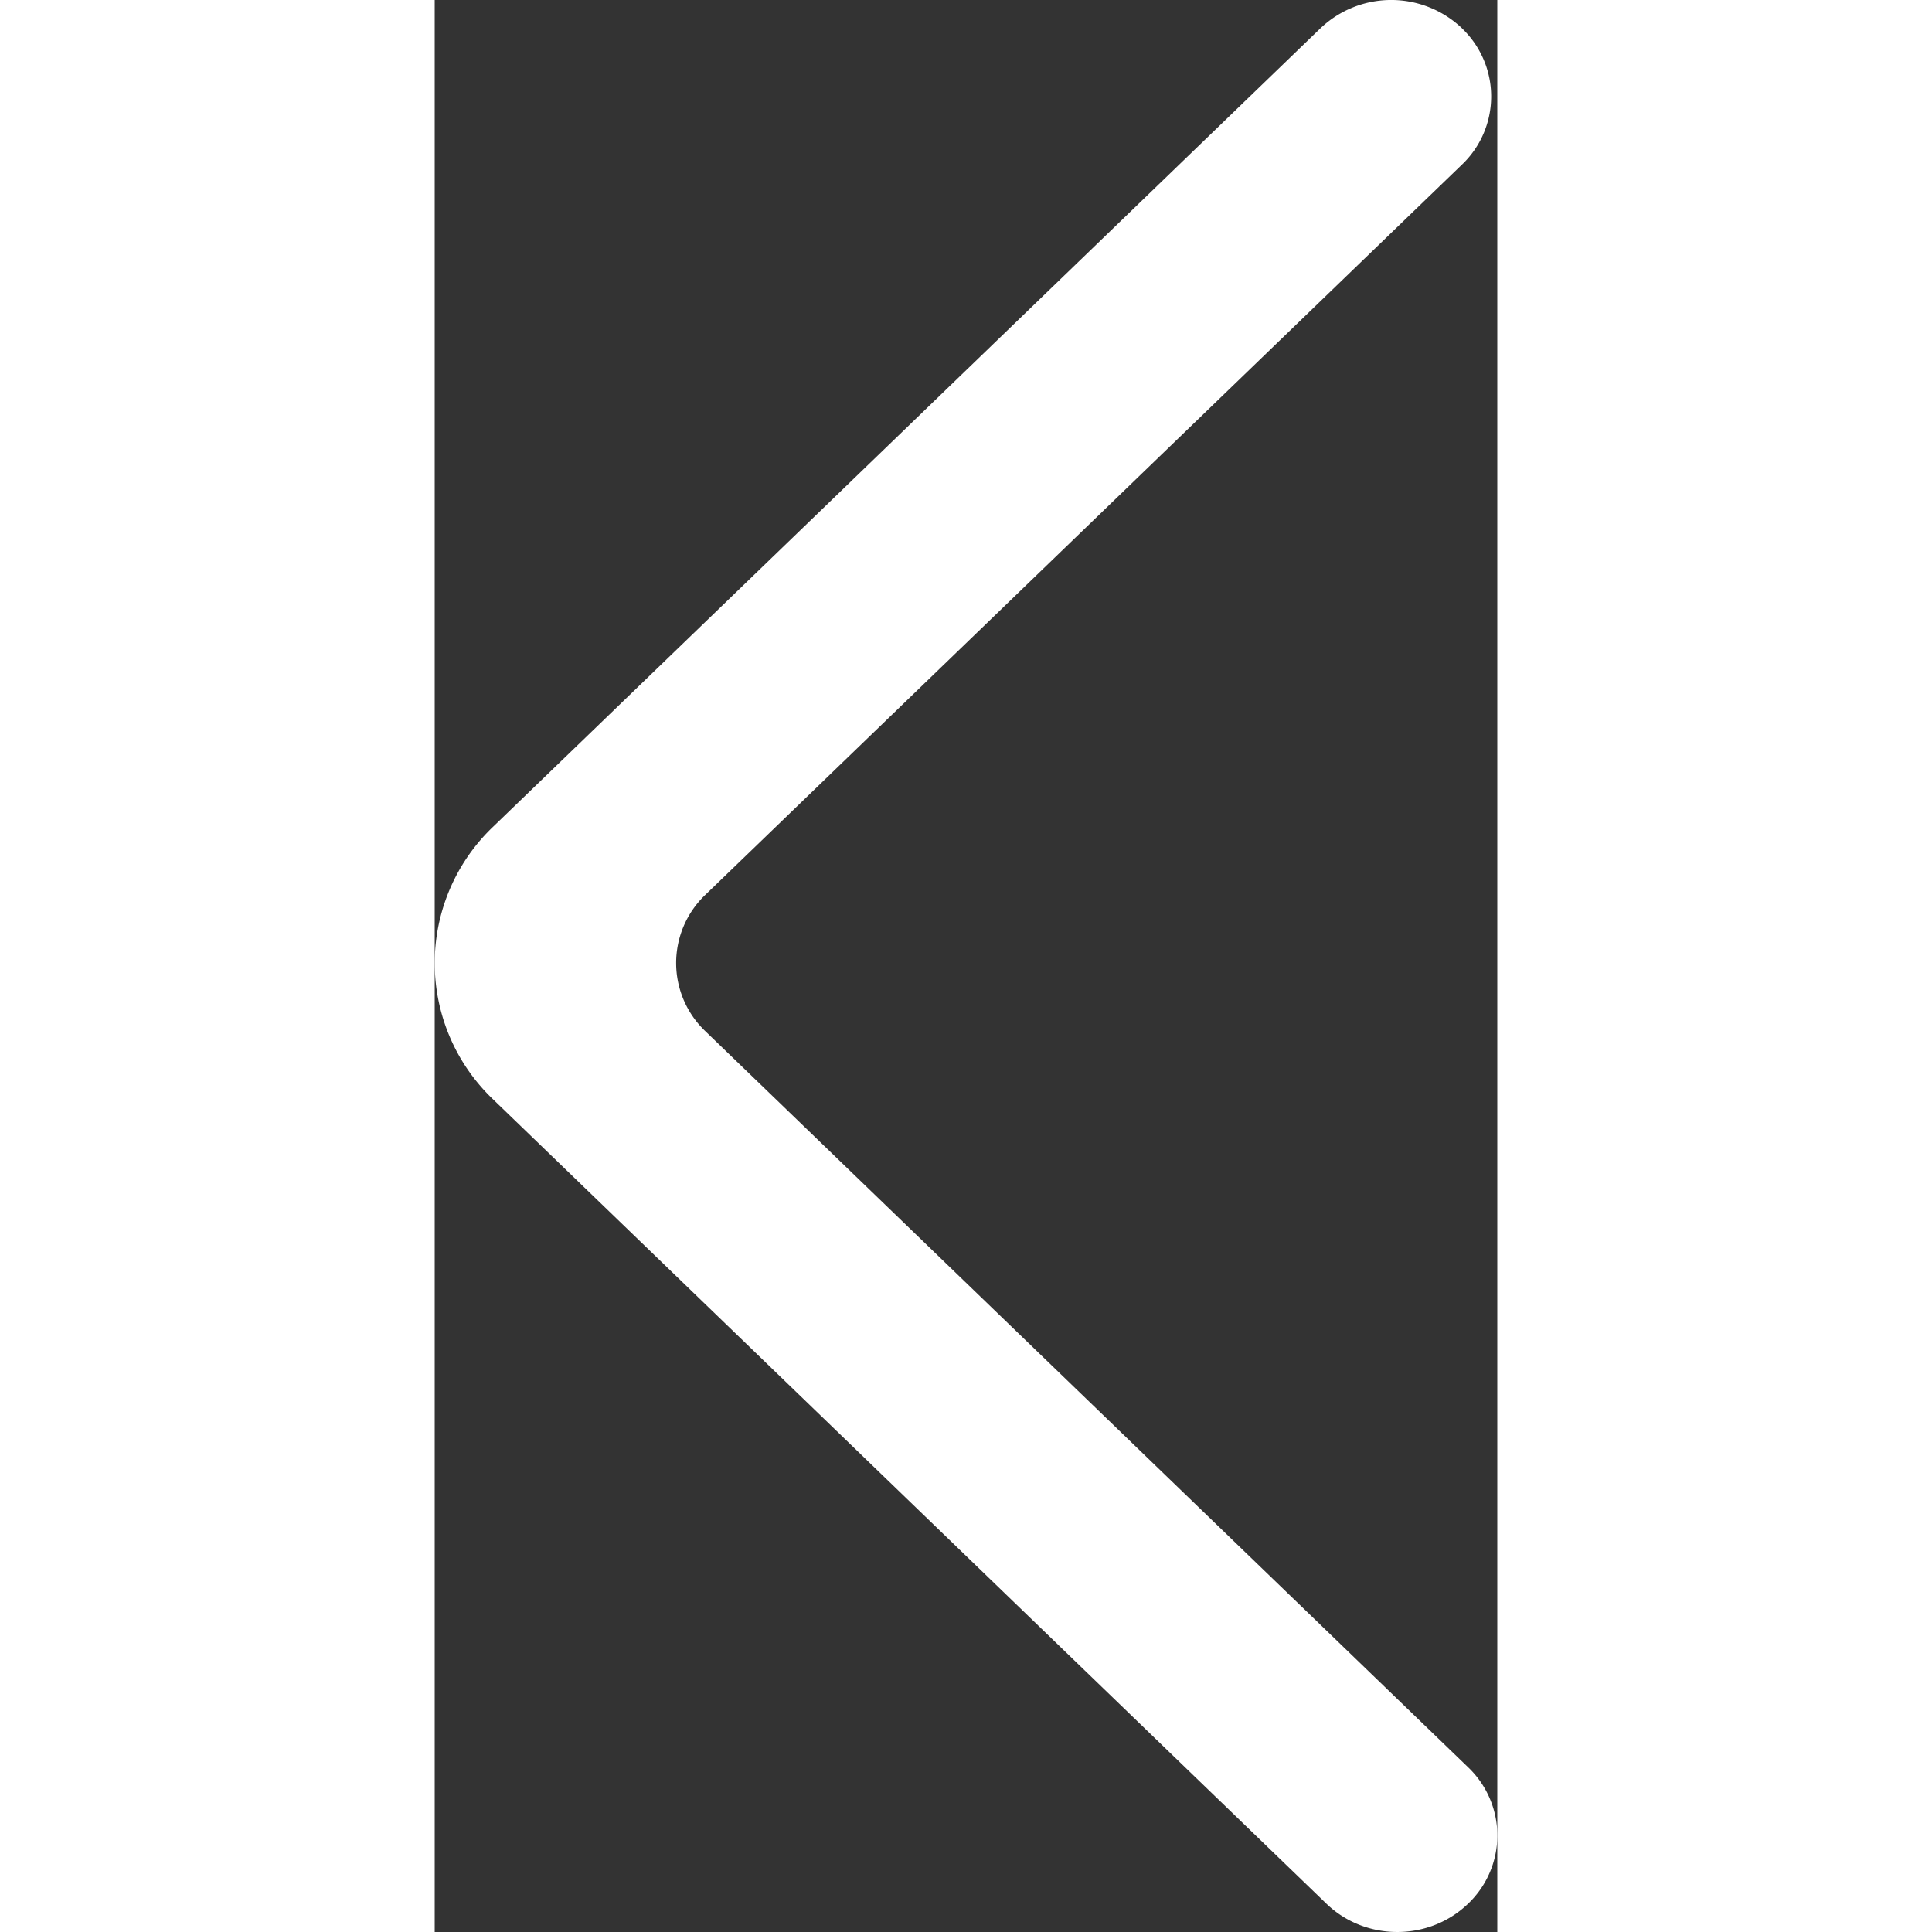 <svg xmlns="http://www.w3.org/2000/svg" width="288" height="288" viewBox="0 0 11 20">
  <rect x="0" y="0" width="11" height="20" fill="#333333" stroke="none"/>
  <path fill="#fff" fill-rule="evenodd"
    d="M10.634.292a1.063 1.063 0 0 0-1.464 0L.607 8.556a1.95 1.95 0 0 0 0 2.827l8.625 8.325c.4.385 1.048.39 1.454.01a.975.975 0 0 0 .01-1.425l-7.893-7.617a.975.975 0 0 1 0-1.414l7.83-7.557a.974.974 0 0 0 0-1.413"
    class="color000 svgShape" />
</svg>